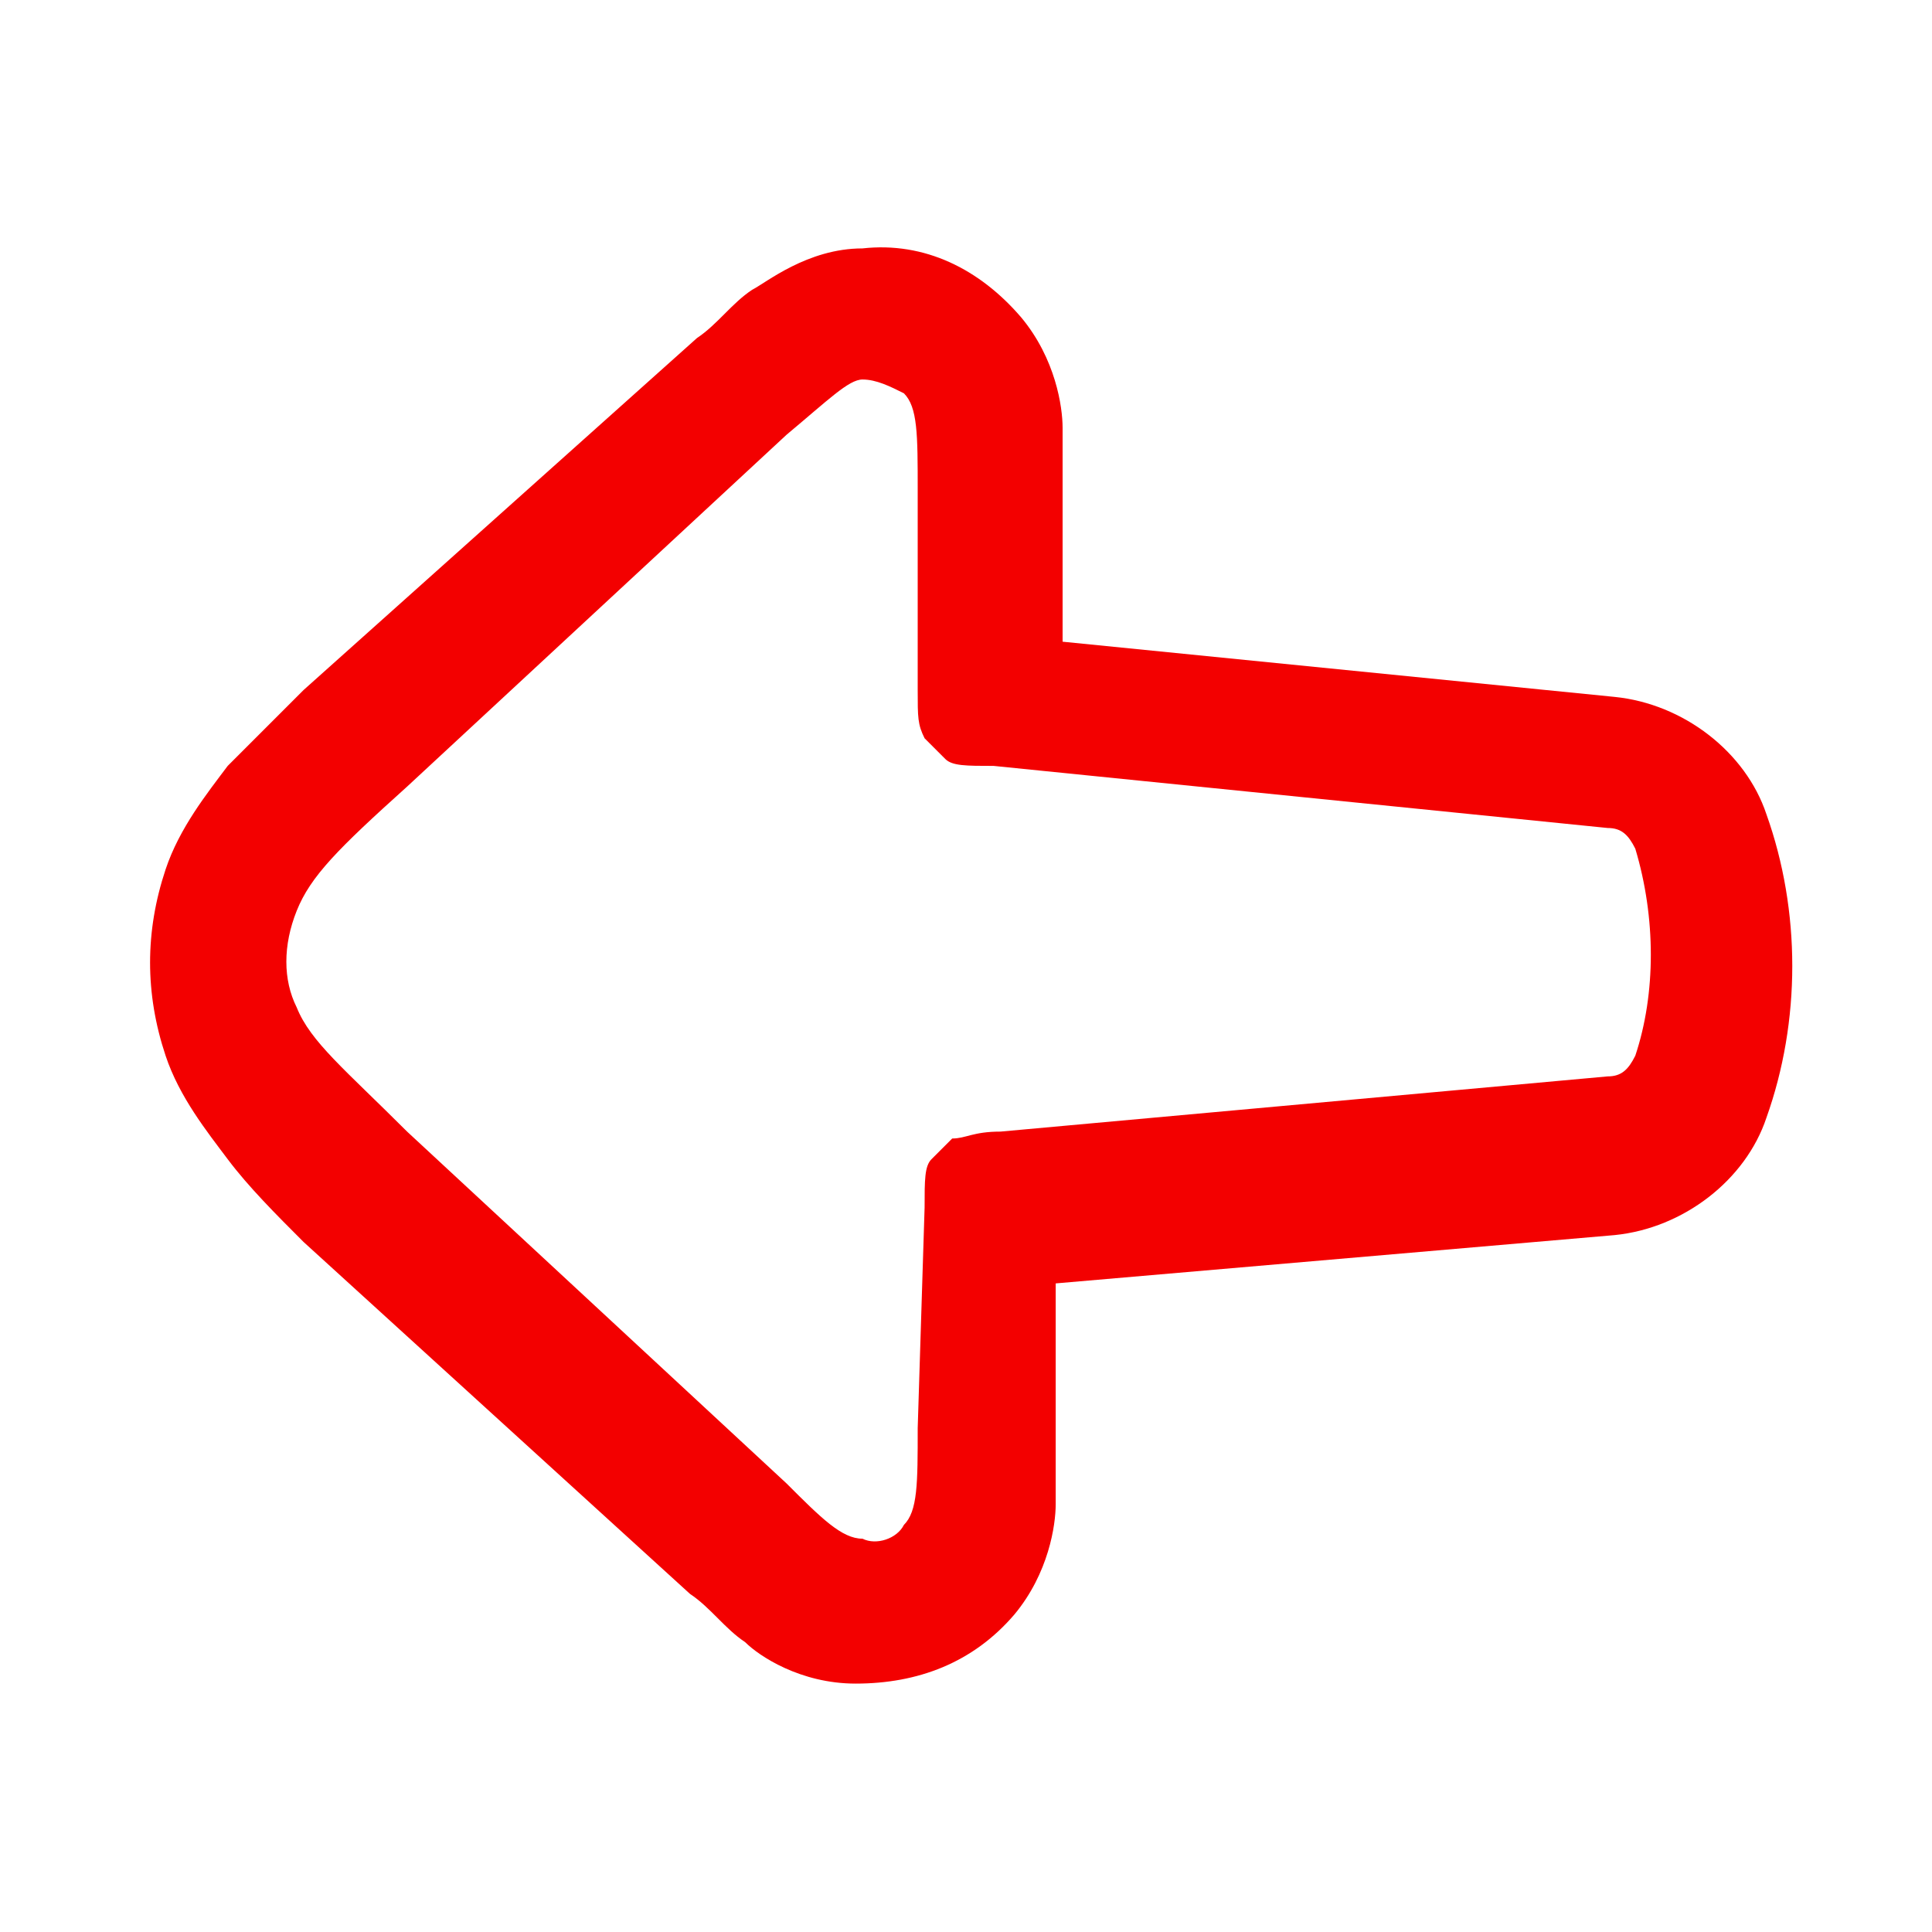 <?xml version="1.0" encoding="utf-8"?>
<!-- Generator: Adobe Illustrator 26.3.1, SVG Export Plug-In . SVG Version: 6.00 Build 0)  -->
<svg version="1.1"
	 id="svg5" xmlns:svg="http://www.w3.org/2000/svg" xmlns:sodipodi="http://sodipodi.sourceforge.net/DTD/sodipodi-0.dtd" xmlns:inkscape="http://www.inkscape.org/namespaces/inkscape"
	 xmlns="http://www.w3.org/2000/svg" xmlns:xlink="http://www.w3.org/1999/xlink" x="0px" y="0px" viewBox="0 0 28 28"
	 style="enable-background:new 0 0 28 28;" xml:space="preserve">
<style type="text/css">
	.st0{fill-rule:evenodd;clip-rule:evenodd;fill:#F30000;}
</style>
<path id="path2" class="st0" d="M23.4,17.9c1-0.1,1.9-0.8,2.2-1.7c0.5-1.4,0.5-3,0-4.4c-0.3-0.9-1.2-1.6-2.2-1.7l-8-0.8v-2
	c0-0.3,0-0.7,0-1.1c0-0.3-0.1-1-0.6-1.6c-0.6-0.7-1.4-1.1-2.3-1c-0.8,0-1.4,0.5-1.6,0.6c-0.3,0.2-0.5,0.5-0.8,0.7l0,0L4.4,10
	c-0.4,0.4-0.8,0.8-1.1,1.1c-0.3,0.4-0.7,0.9-0.9,1.5c-0.3,0.9-0.3,1.8,0,2.7c0.2,0.6,0.6,1.1,0.9,1.5C3.6,17.2,4,17.6,4.4,18
	l5.6,5.1l0,0c0.3,0.2,0.5,0.5,0.8,0.7c0.2,0.2,0.8,0.6,1.6,0.6c0.9,0,1.7-0.3,2.3-1c0.5-0.6,0.6-1.3,0.6-1.6c0-0.3,0-0.7,0-1.1v-2.1
	L23.4,17.9z M13.3,20.7c0,0.8,0,1.2-0.2,1.4c-0.1,0.2-0.4,0.3-0.6,0.2c-0.3,0-0.6-0.3-1.1-0.8l-5.5-5.1c-0.9-0.9-1.4-1.3-1.6-1.8
	c-0.2-0.4-0.2-0.9,0-1.4c0.2-0.5,0.6-0.9,1.6-1.8l5.5-5.1c0.6-0.5,0.9-0.8,1.1-0.8c0.2,0,0.4,0.1,0.6,0.2c0.2,0.2,0.2,0.6,0.2,1.4
	v2.9c0,0.4,0,0.5,0.1,0.7c0.1,0.1,0.2,0.2,0.3,0.3c0.1,0.1,0.3,0.1,0.7,0.1l8.9,0.9c0.2,0,0.3,0.1,0.4,0.3c0.3,1,0.3,2.1,0,3
	c-0.1,0.2-0.2,0.3-0.4,0.3l-8.8,0.8c-0.4,0-0.5,0.1-0.7,0.1c-0.1,0.1-0.2,0.2-0.3,0.3c-0.1,0.1-0.1,0.3-0.1,0.7L13.3,20.7z"/>
</svg>
